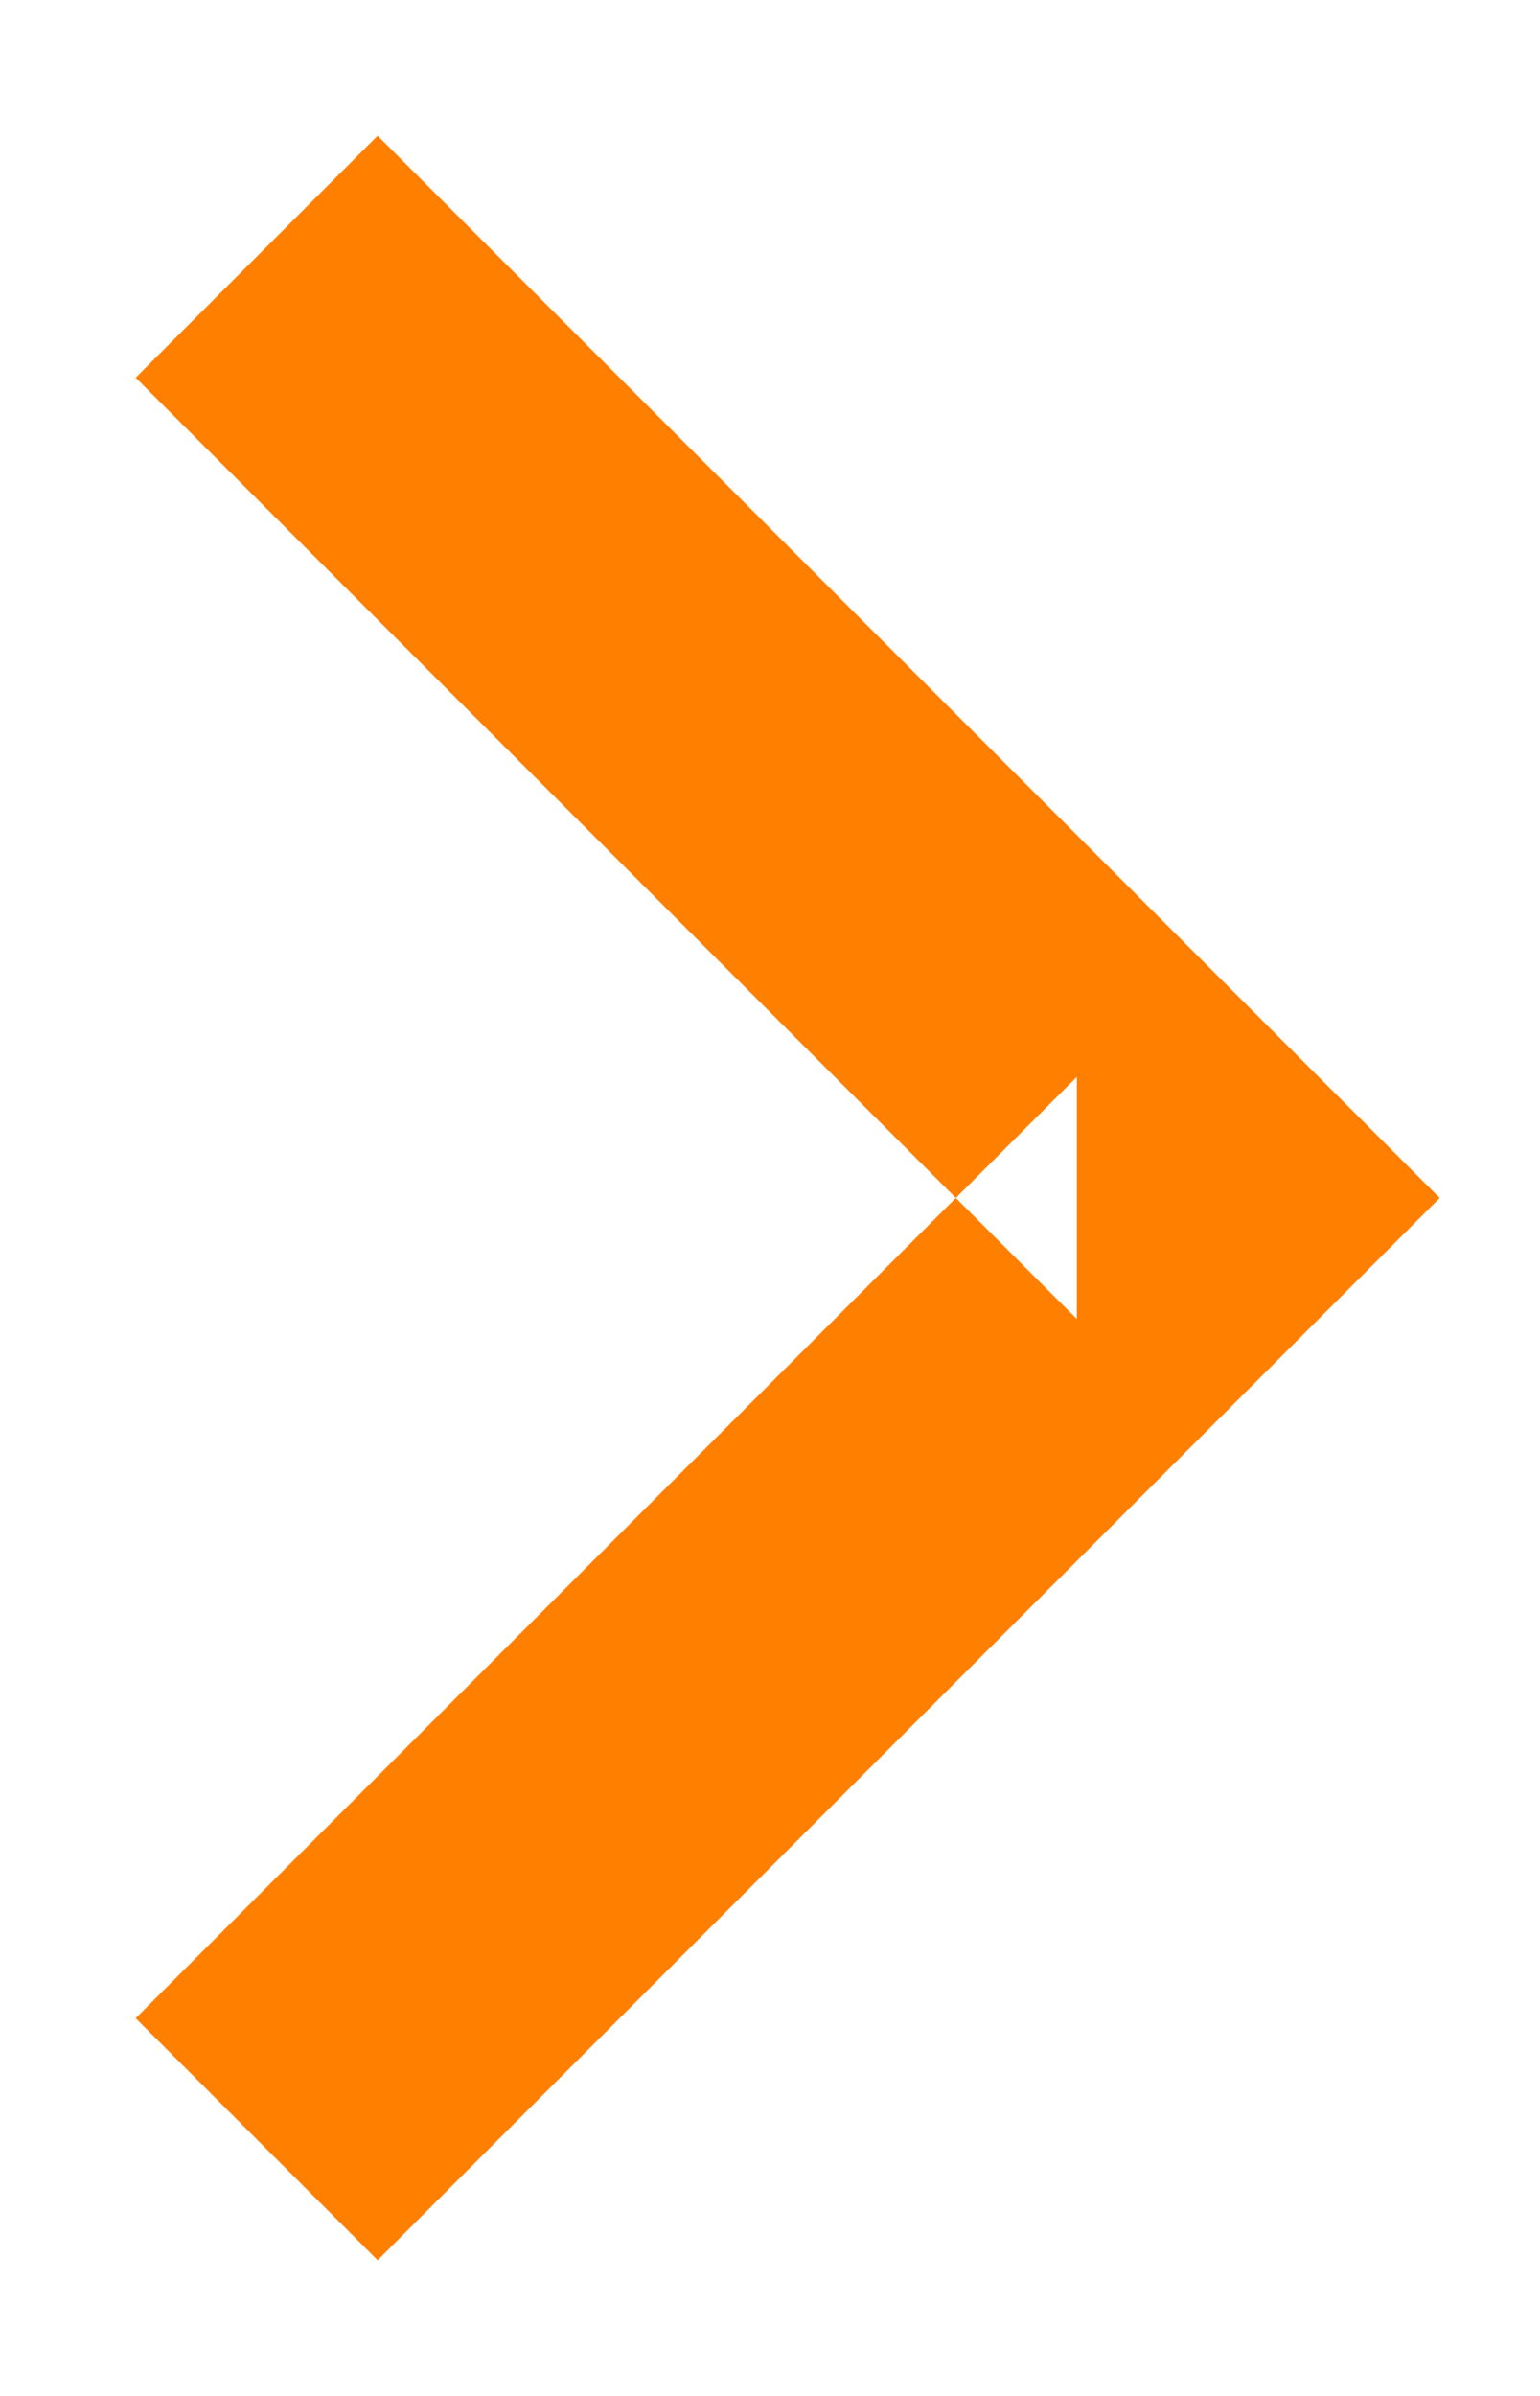 <?xml version="1.0" encoding="UTF-8" standalone="no"?>
<svg width="9px" height="14px" viewBox="0 0 9 14" version="1.1" xmlns="http://www.w3.org/2000/svg" xmlns:xlink="http://www.w3.org/1999/xlink" xmlns:sketch="http://www.bohemiancoding.com/sketch/ns">
    <!-- Generator: Sketch 3.3.2 (12043) - http://www.bohemiancoding.com/sketch -->
    <title>Shape</title>
    <desc>Created with Sketch.</desc>
    <defs></defs>
    <g id="new-task" stroke="none" stroke-width="1" fill="none" fill-rule="evenodd" sketch:type="MSPage">
        <g id="new-task-datepicker" sketch:type="MSArtboardGroup" transform="translate(-613, -393)" fill="#FF8000">
            <g id="new-task" sketch:type="MSLayerGroup" transform="translate(340, 135)">
                <g id="header" transform="translate(38, 256)" sketch:type="MSShapeGroup">
                    <path d="M237.207,15.207 L242.707,9.707 L243.414,9 L242.707,8.293 L237.207,2.793 L235.793,4.207 L241.293,9.707 L241.293,8.293 L235.793,13.793 L237.207,15.207 L237.207,15.207 Z" id="Shape"></path>
                </g>
            </g>
        </g>
    </g>
</svg>